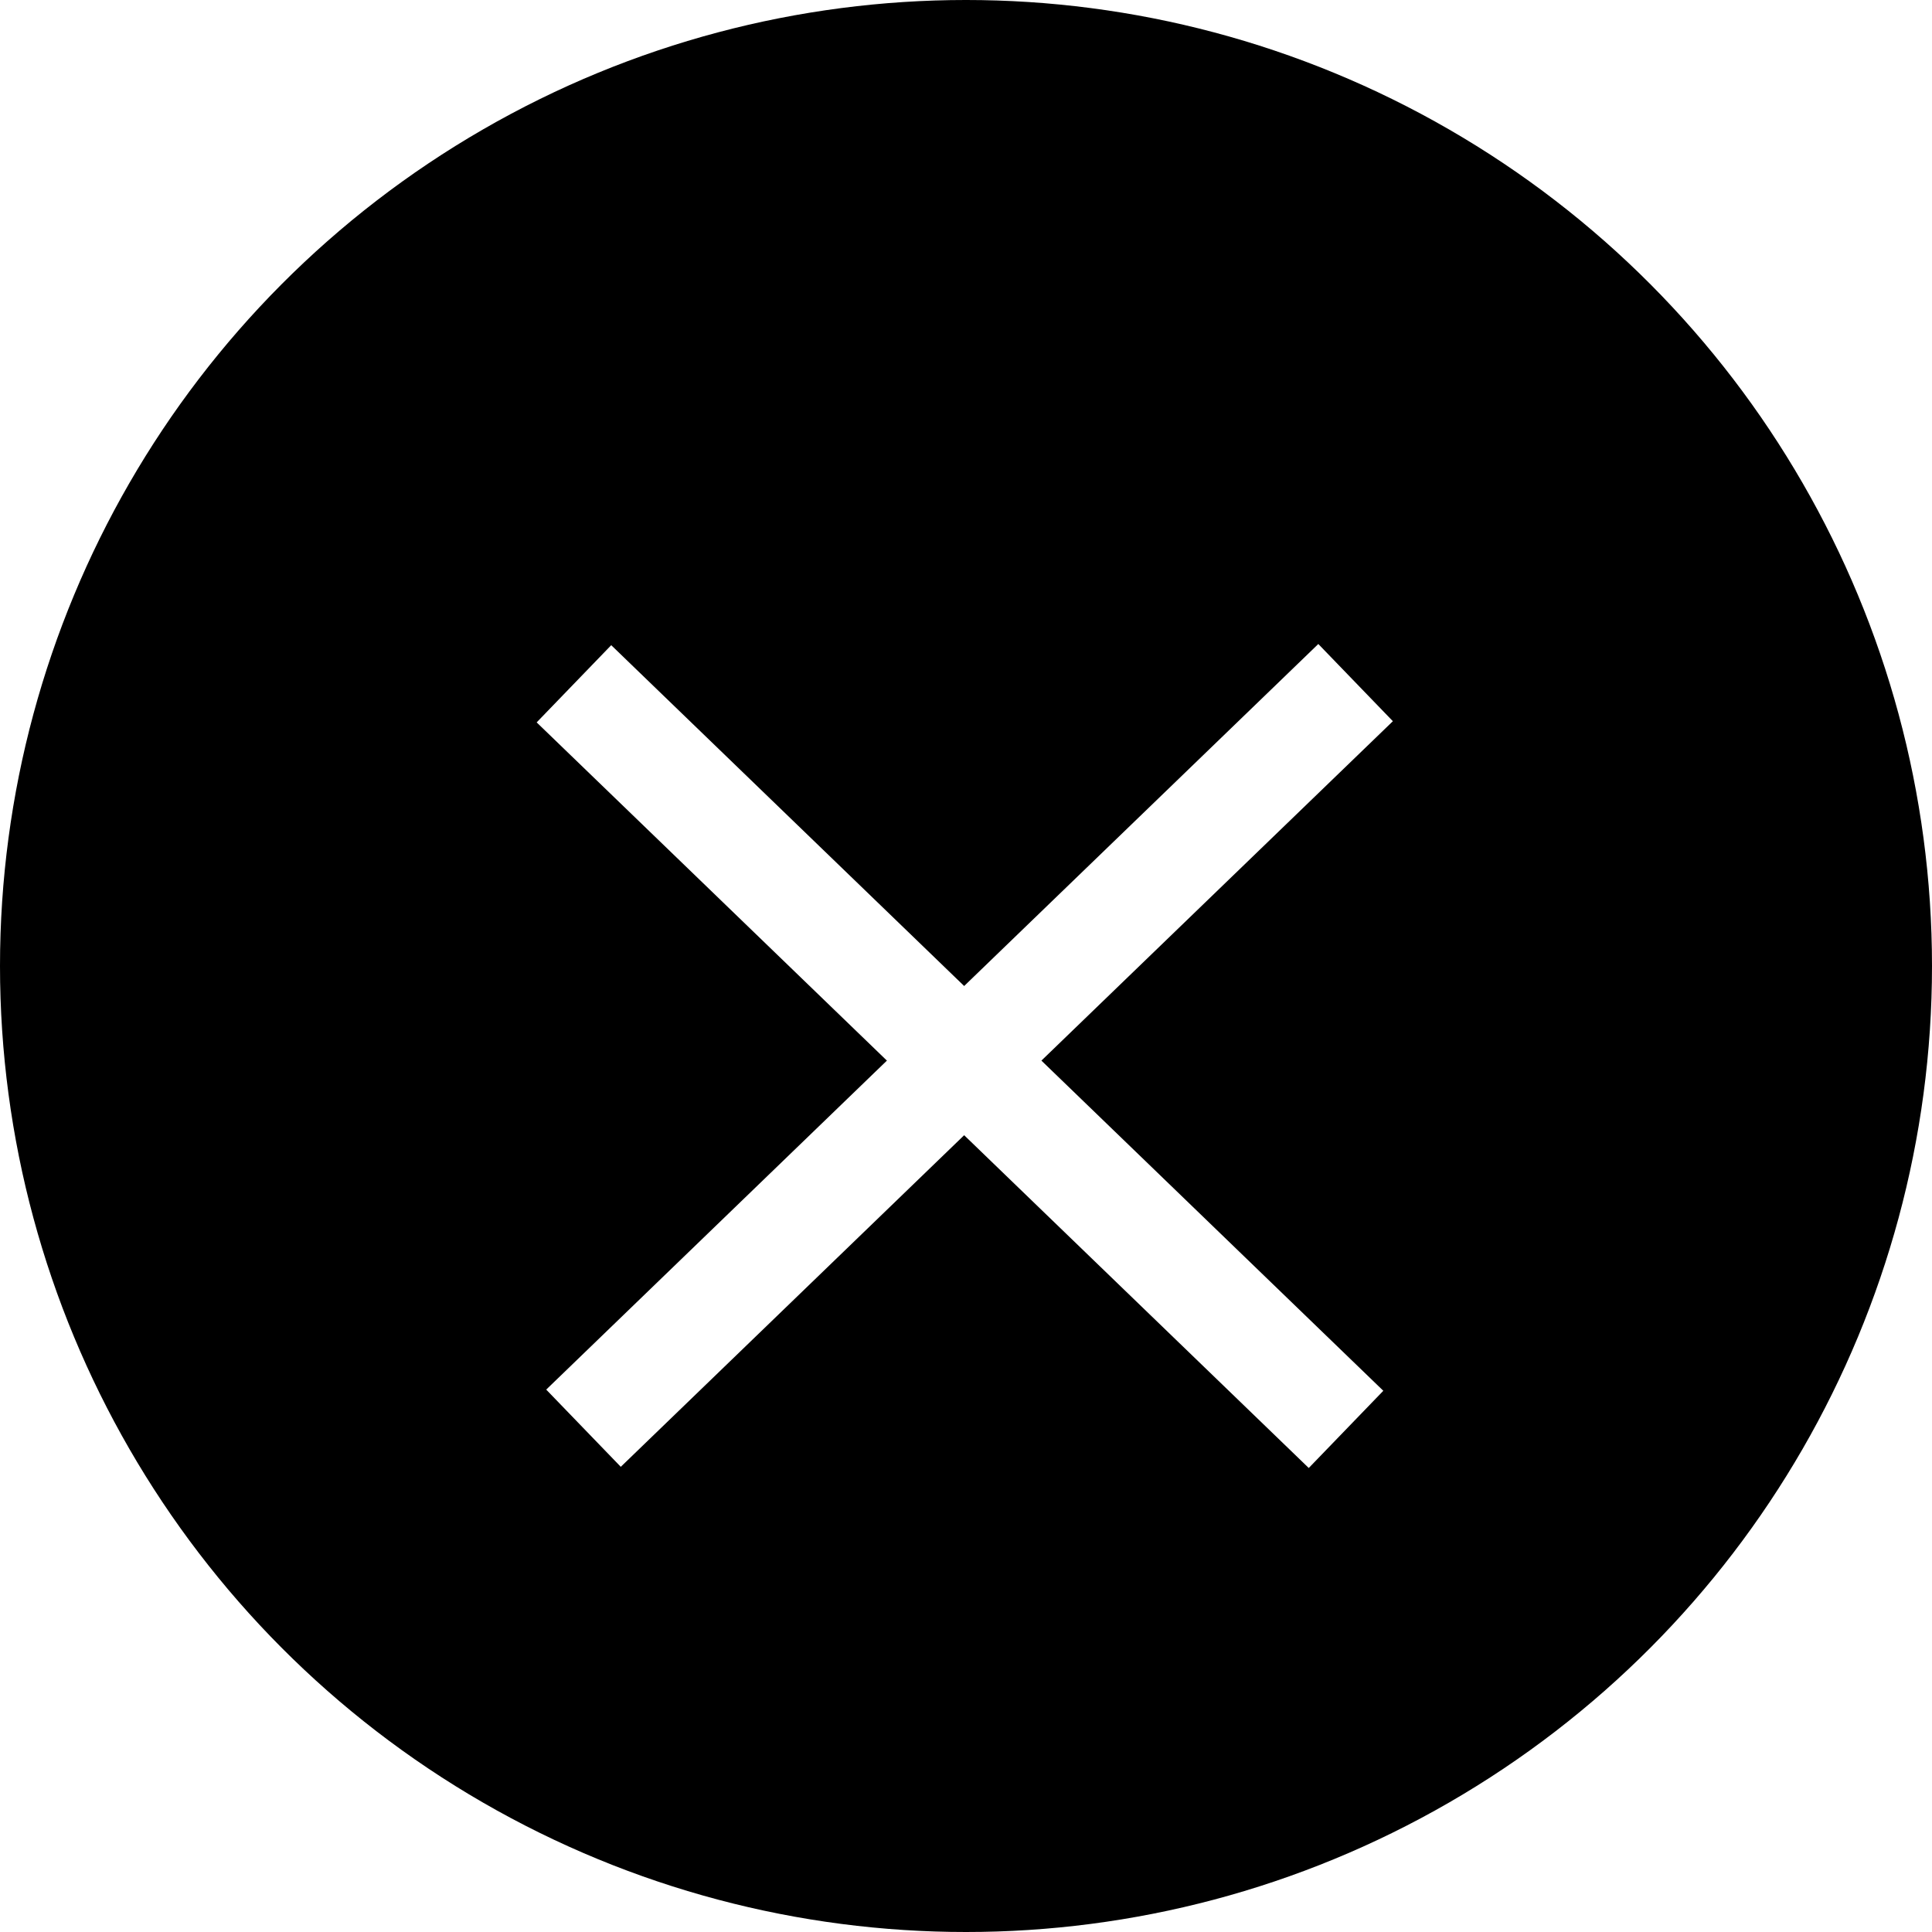 <svg width="90" height="90" viewBox="0 0 90 90" fill="none" xmlns="http://www.w3.org/2000/svg">
<circle cx="45" cy="45" r="45" fill="black"/>
<g filter="url(#filter0_d)">
<rect x="28.473" y="26.055" width="50" height="5" transform="rotate(44 28.473 26.055)" fill="white"/>
<rect x="25.445" y="60.733" width="50" height="5" transform="rotate(-44 25.445 60.733)" fill="white"/>
</g>
<defs>
<filter id="filter0_d" x="15" y="20" width="59.886" height="58.384" filterUnits="userSpaceOnUse" color-interpolation-filters="sRGB">
<feFlood flood-opacity="0" result="BackgroundImageFix"/>
<feColorMatrix in="SourceAlpha" type="matrix" values="0 0 0 0 0 0 0 0 0 0 0 0 0 0 0 0 0 0 127 0"/>
<feOffset dy="4"/>
<feGaussianBlur stdDeviation="5"/>
<feColorMatrix type="matrix" values="0 0 0 0 0 0 0 0 0 0 0 0 0 0 0 0 0 0 0.05 0"/>
<feBlend mode="normal" in2="BackgroundImageFix" result="effect1_dropShadow"/>
<feBlend mode="normal" in="SourceGraphic" in2="effect1_dropShadow" result="shape"/>
</filter>
</defs>
</svg>
